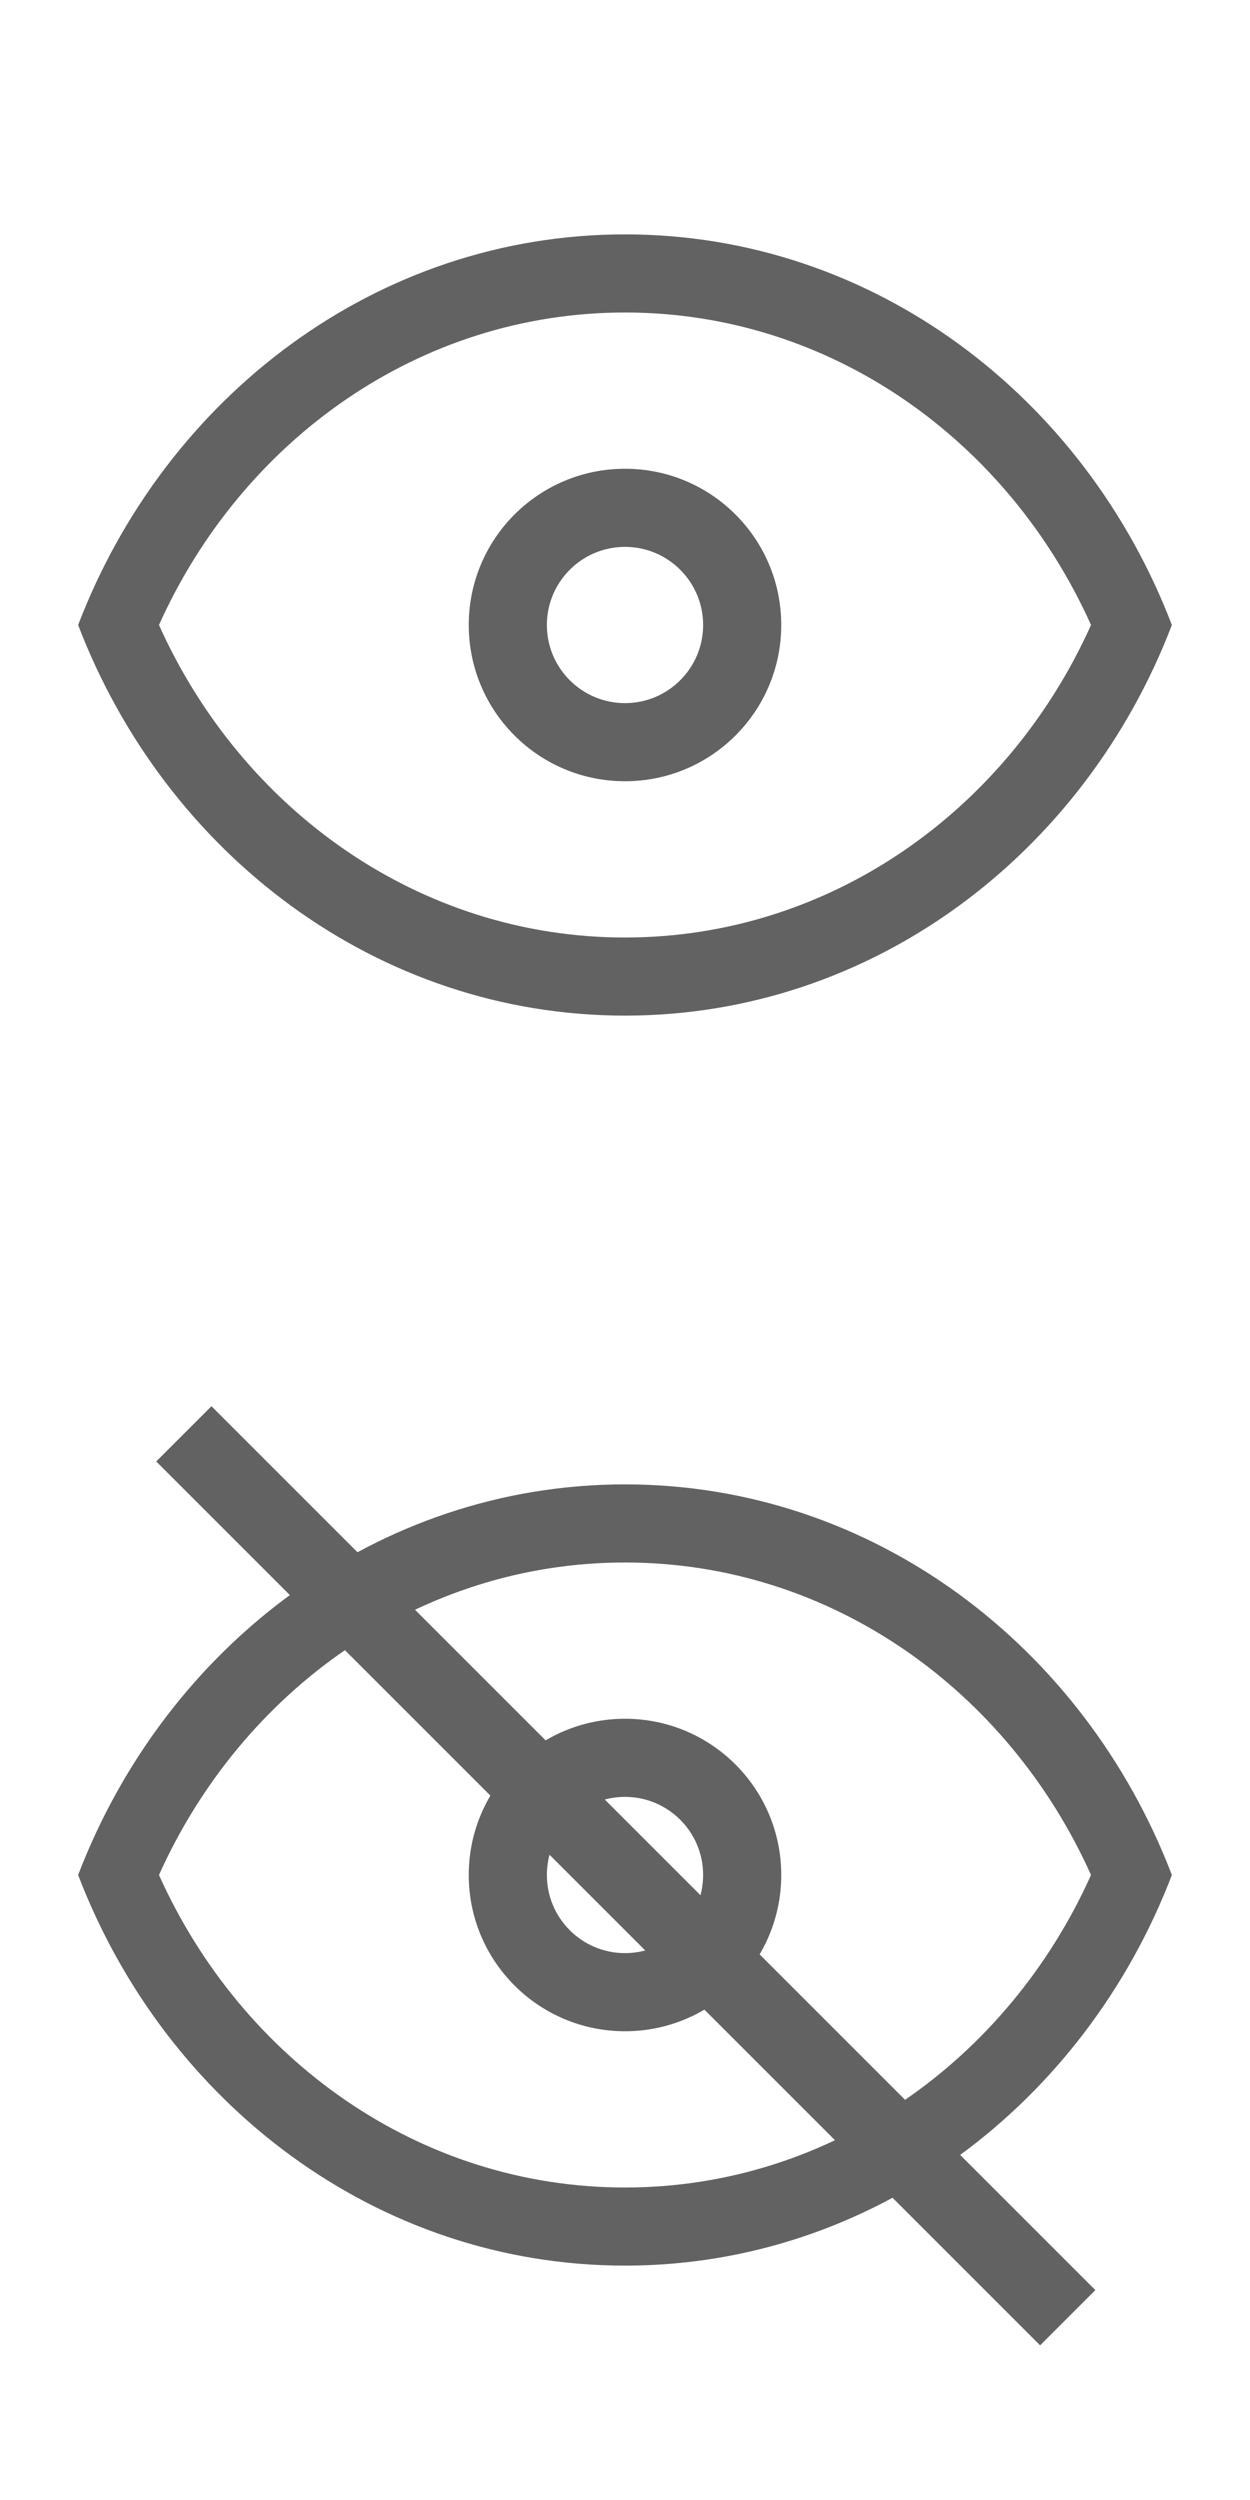 <?xml version="1.0" encoding="UTF-8"?>
<svg width="16px" height="32px" viewBox="0 0 16 32" version="1.1" xmlns="http://www.w3.org/2000/svg" xmlns:xlink="http://www.w3.org/1999/xlink">
    <!-- Generator: Sketch 46.2 (44496) - http://www.bohemiancoding.com/sketch -->
    <title>Artboard 2</title>
    <desc>Created with Sketch.</desc>
    <defs></defs>
    <g id="Symbols" stroke="none" stroke-width="1" fill="none" fill-rule="evenodd">
        <g id="Artboard-2" fill="#626262">
            <g id="Group-19" transform="translate(0, 16)">
                <g id="Group-21" transform="translate(1, 2)">
                    <g id="眼睛-(1)" transform="translate(0, 1)" fill-rule="nonzero">
                        <path d="M7,1 C9.635,1 11.904,2.637 12.965,5 L14,5 C12.879,2.069 10.169,0 7,0 C3.831,0 1.121,2.069 0,5 L1.035,5 C2.096,2.637 4.365,1 7,1 Z" id="Shape"></path>
                        <path d="M7,9 C4.365,9 2.096,7.363 1.035,5 L0,5 C1.121,7.931 3.831,10 7,10 C10.169,10 12.879,7.931 14,5 L12.965,5 C11.904,7.363 9.635,9 7,9 Z" id="Shape"></path>
                        <path d="M5,5 C5,6.105 5.895,7 7,7 C8.105,7 9,6.105 9,5 C9,3.895 8.105,3 7,3 C5.895,3 5,3.895 5,5 Z M8,5 C8,5.552 7.552,6 7,6 C6.448,6 6,5.552 6,5 C6,4.448 6.448,4 7,4 C7.552,4 8,4.448 8,5 Z" id="Shape"></path>
                    </g>
                    <rect id="Rectangle-10" transform="translate(7.01, 6.01) rotate(45) translate(-7.01, -6.01) " x="-0.99" y="5.51" width="16" height="1"></rect>
                </g>
            </g>
            <g id="Group-19" fill-rule="nonzero">
                <g id="眼睛-(1)" transform="translate(1, 3)">
                    <path d="M7,1 C9.635,1 11.904,2.637 12.965,5 L14,5 C12.879,2.069 10.169,0 7,0 C3.831,0 1.121,2.069 0,5 L1.035,5 C2.096,2.637 4.365,1 7,1 Z" id="Shape"></path>
                    <path d="M7,9 C4.365,9 2.096,7.363 1.035,5 L0,5 C1.121,7.931 3.831,10 7,10 C10.169,10 12.879,7.931 14,5 L12.965,5 C11.904,7.363 9.635,9 7,9 Z" id="Shape"></path>
                    <path d="M5,5 C5,6.105 5.895,7 7,7 C8.105,7 9,6.105 9,5 C9,3.895 8.105,3 7,3 C5.895,3 5,3.895 5,5 Z M8,5 C8,5.552 7.552,6 7,6 C6.448,6 6,5.552 6,5 C6,4.448 6.448,4 7,4 C7.552,4 8,4.448 8,5 Z" id="Shape"></path>
                </g>
            </g>
        </g>
    </g>
</svg>